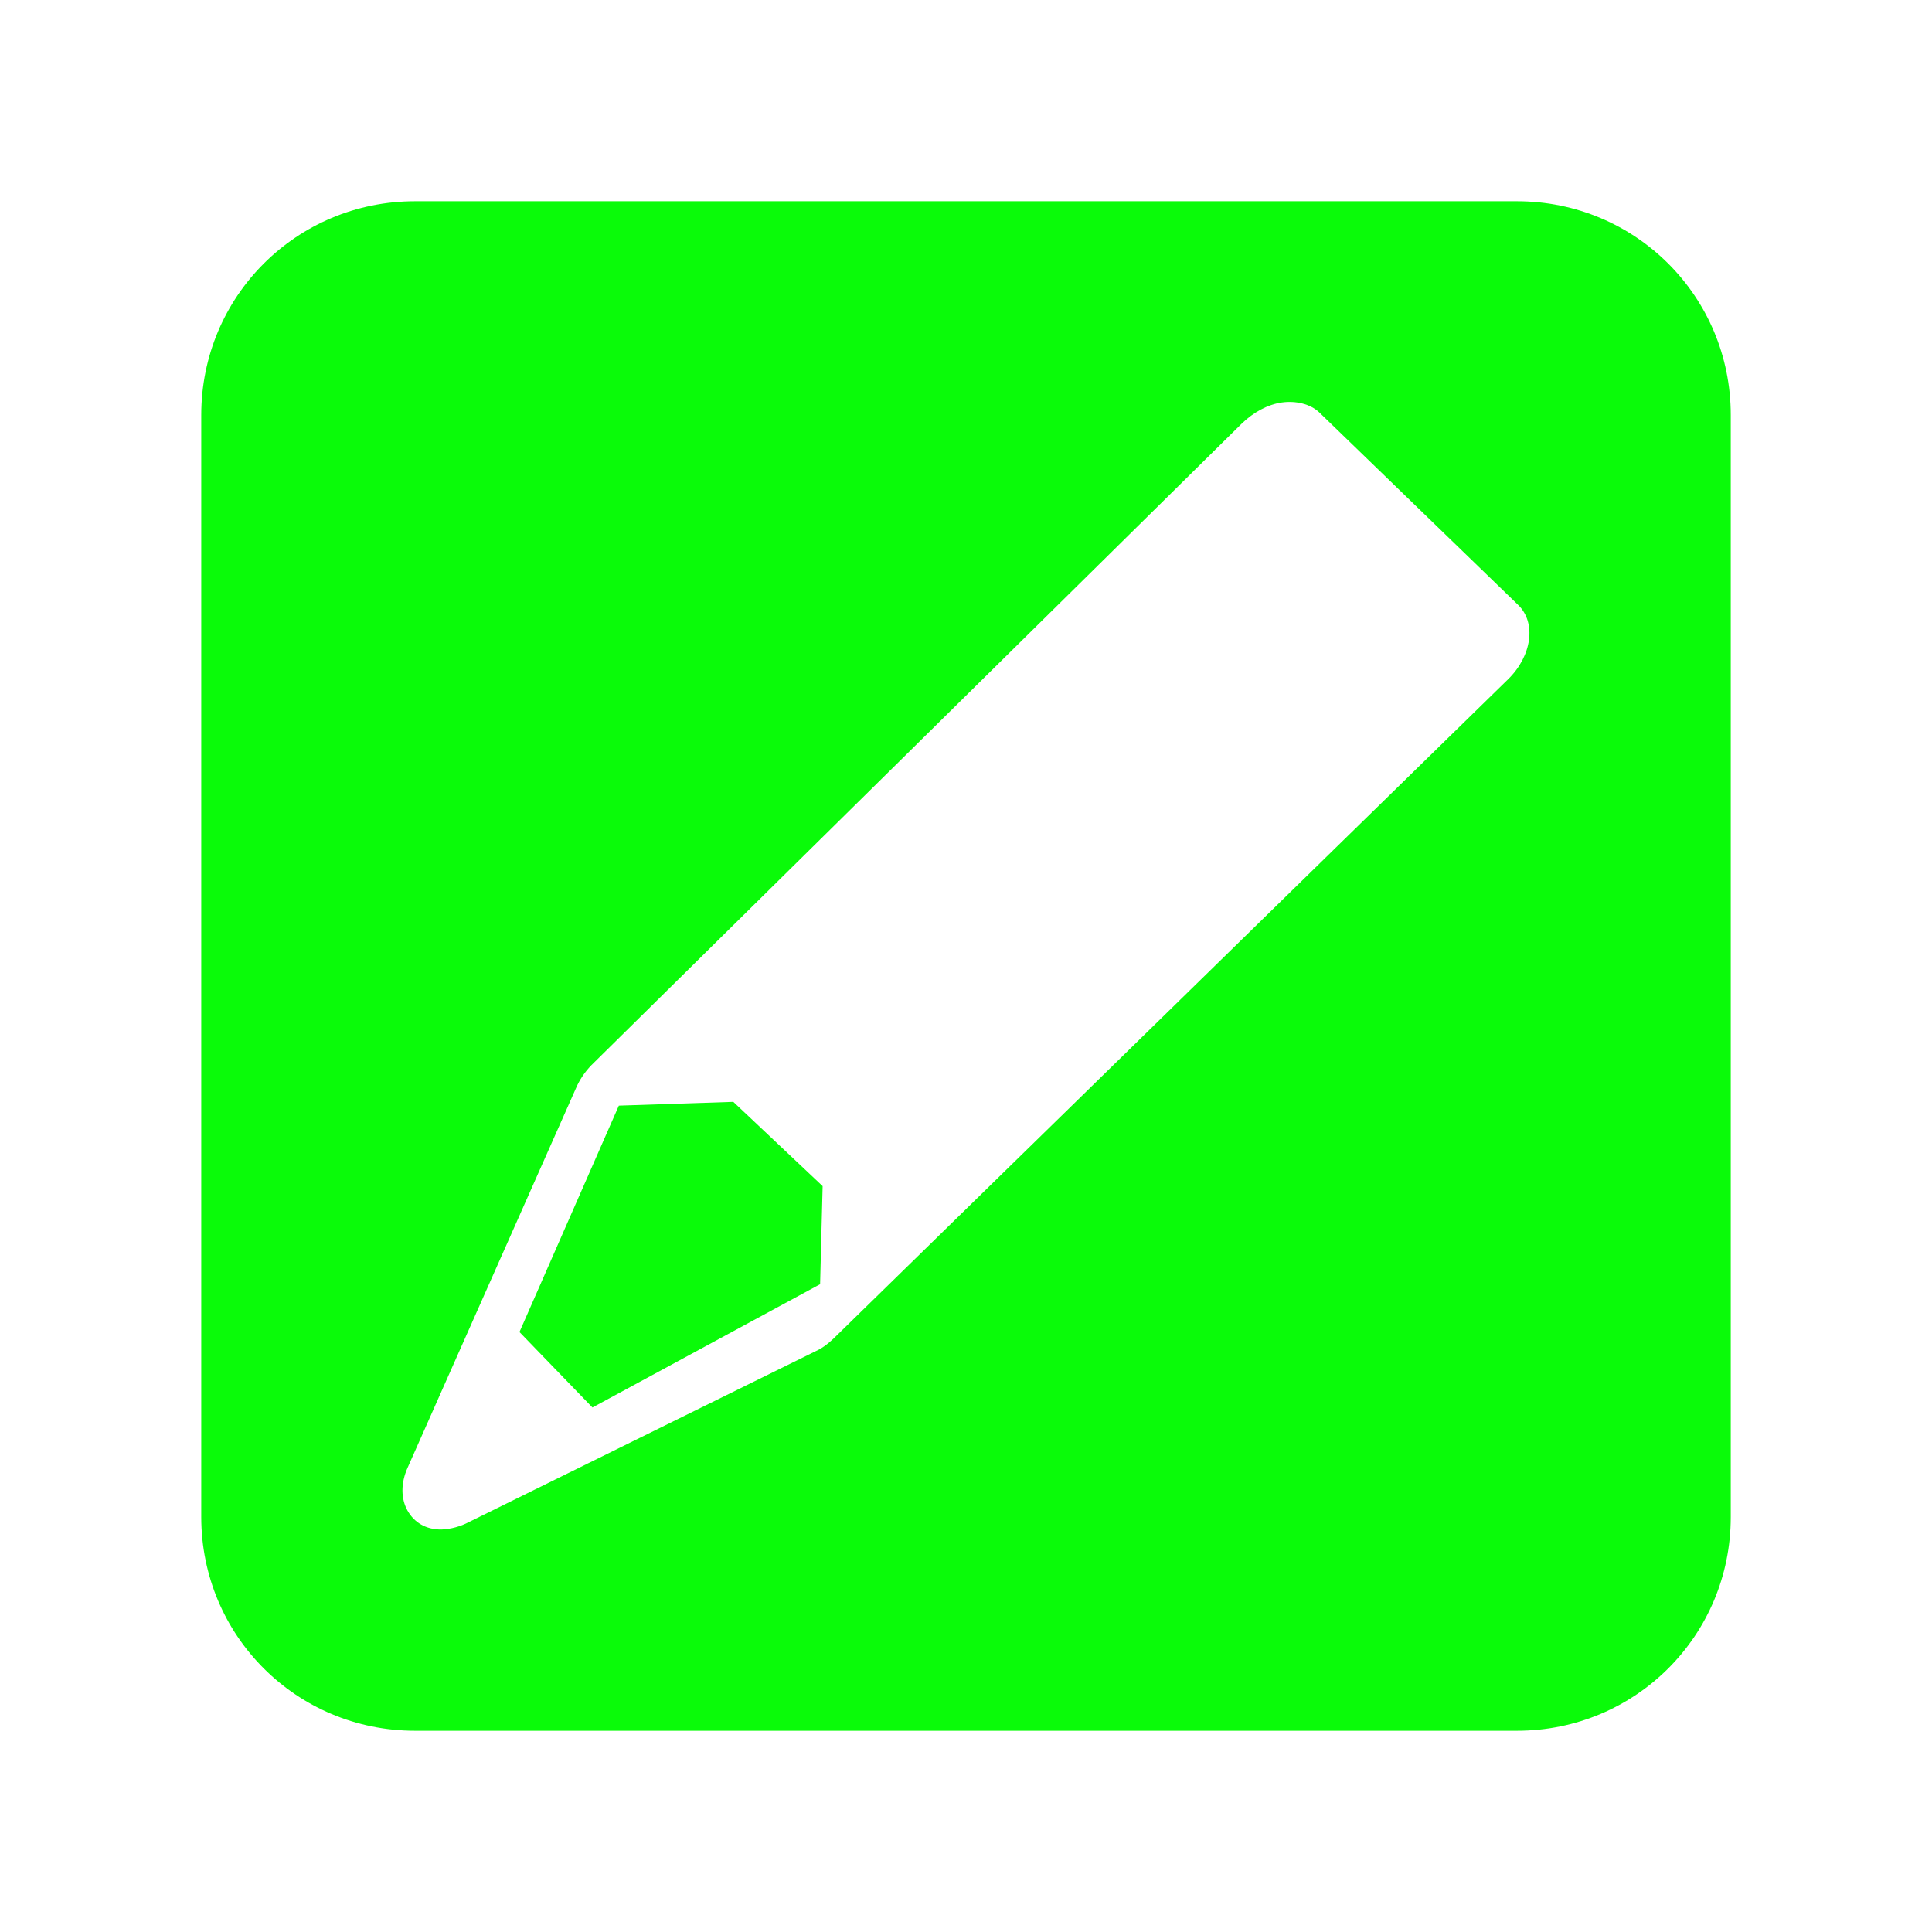 <svg xmlns="http://www.w3.org/2000/svg" width="48" height="48">
 id=&quot;defs30&quot; /&gt;
 <path d="M 10.312,5 C 7.365,5 5,7.365 5,10.312 L 5,37.688 C 5,40.635 7.365,43 10.312,43 L 37.688,43 C 40.635,43 43,40.635 43,37.688 L 43,10.312 C 43,7.365 40.635,5 37.688,5 L 10.312,5 z M 31.844,10 C 32.187,9.951 32.556,10.033 32.781,10.25 L 37.719,15.031 C 38.17,15.465 38.066,16.29 37.469,16.875 L 20.812,33.156 C 20.672,33.298 20.516,33.439 20.344,33.531 L 11.656,37.812 C 11.434,37.93 11.192,37.991 10.969,38 C 10.584,38.005 10.29,37.825 10.125,37.531 C 9.96,37.237 9.954,36.852 10.125,36.469 L 14.312,27.031 C 14.398,26.83 14.527,26.637 14.688,26.469 L 30.844,10.531 C 31.142,10.239 31.5,10.049 31.844,10 z M 18.219,27.375 L 15.375,27.469 L 12.906,33.094 L 14.719,34.969 L 20.375,31.906 L 20.438,29.469 L 18.219,27.375 z" fill="#0AFB09"/>
</svg>
